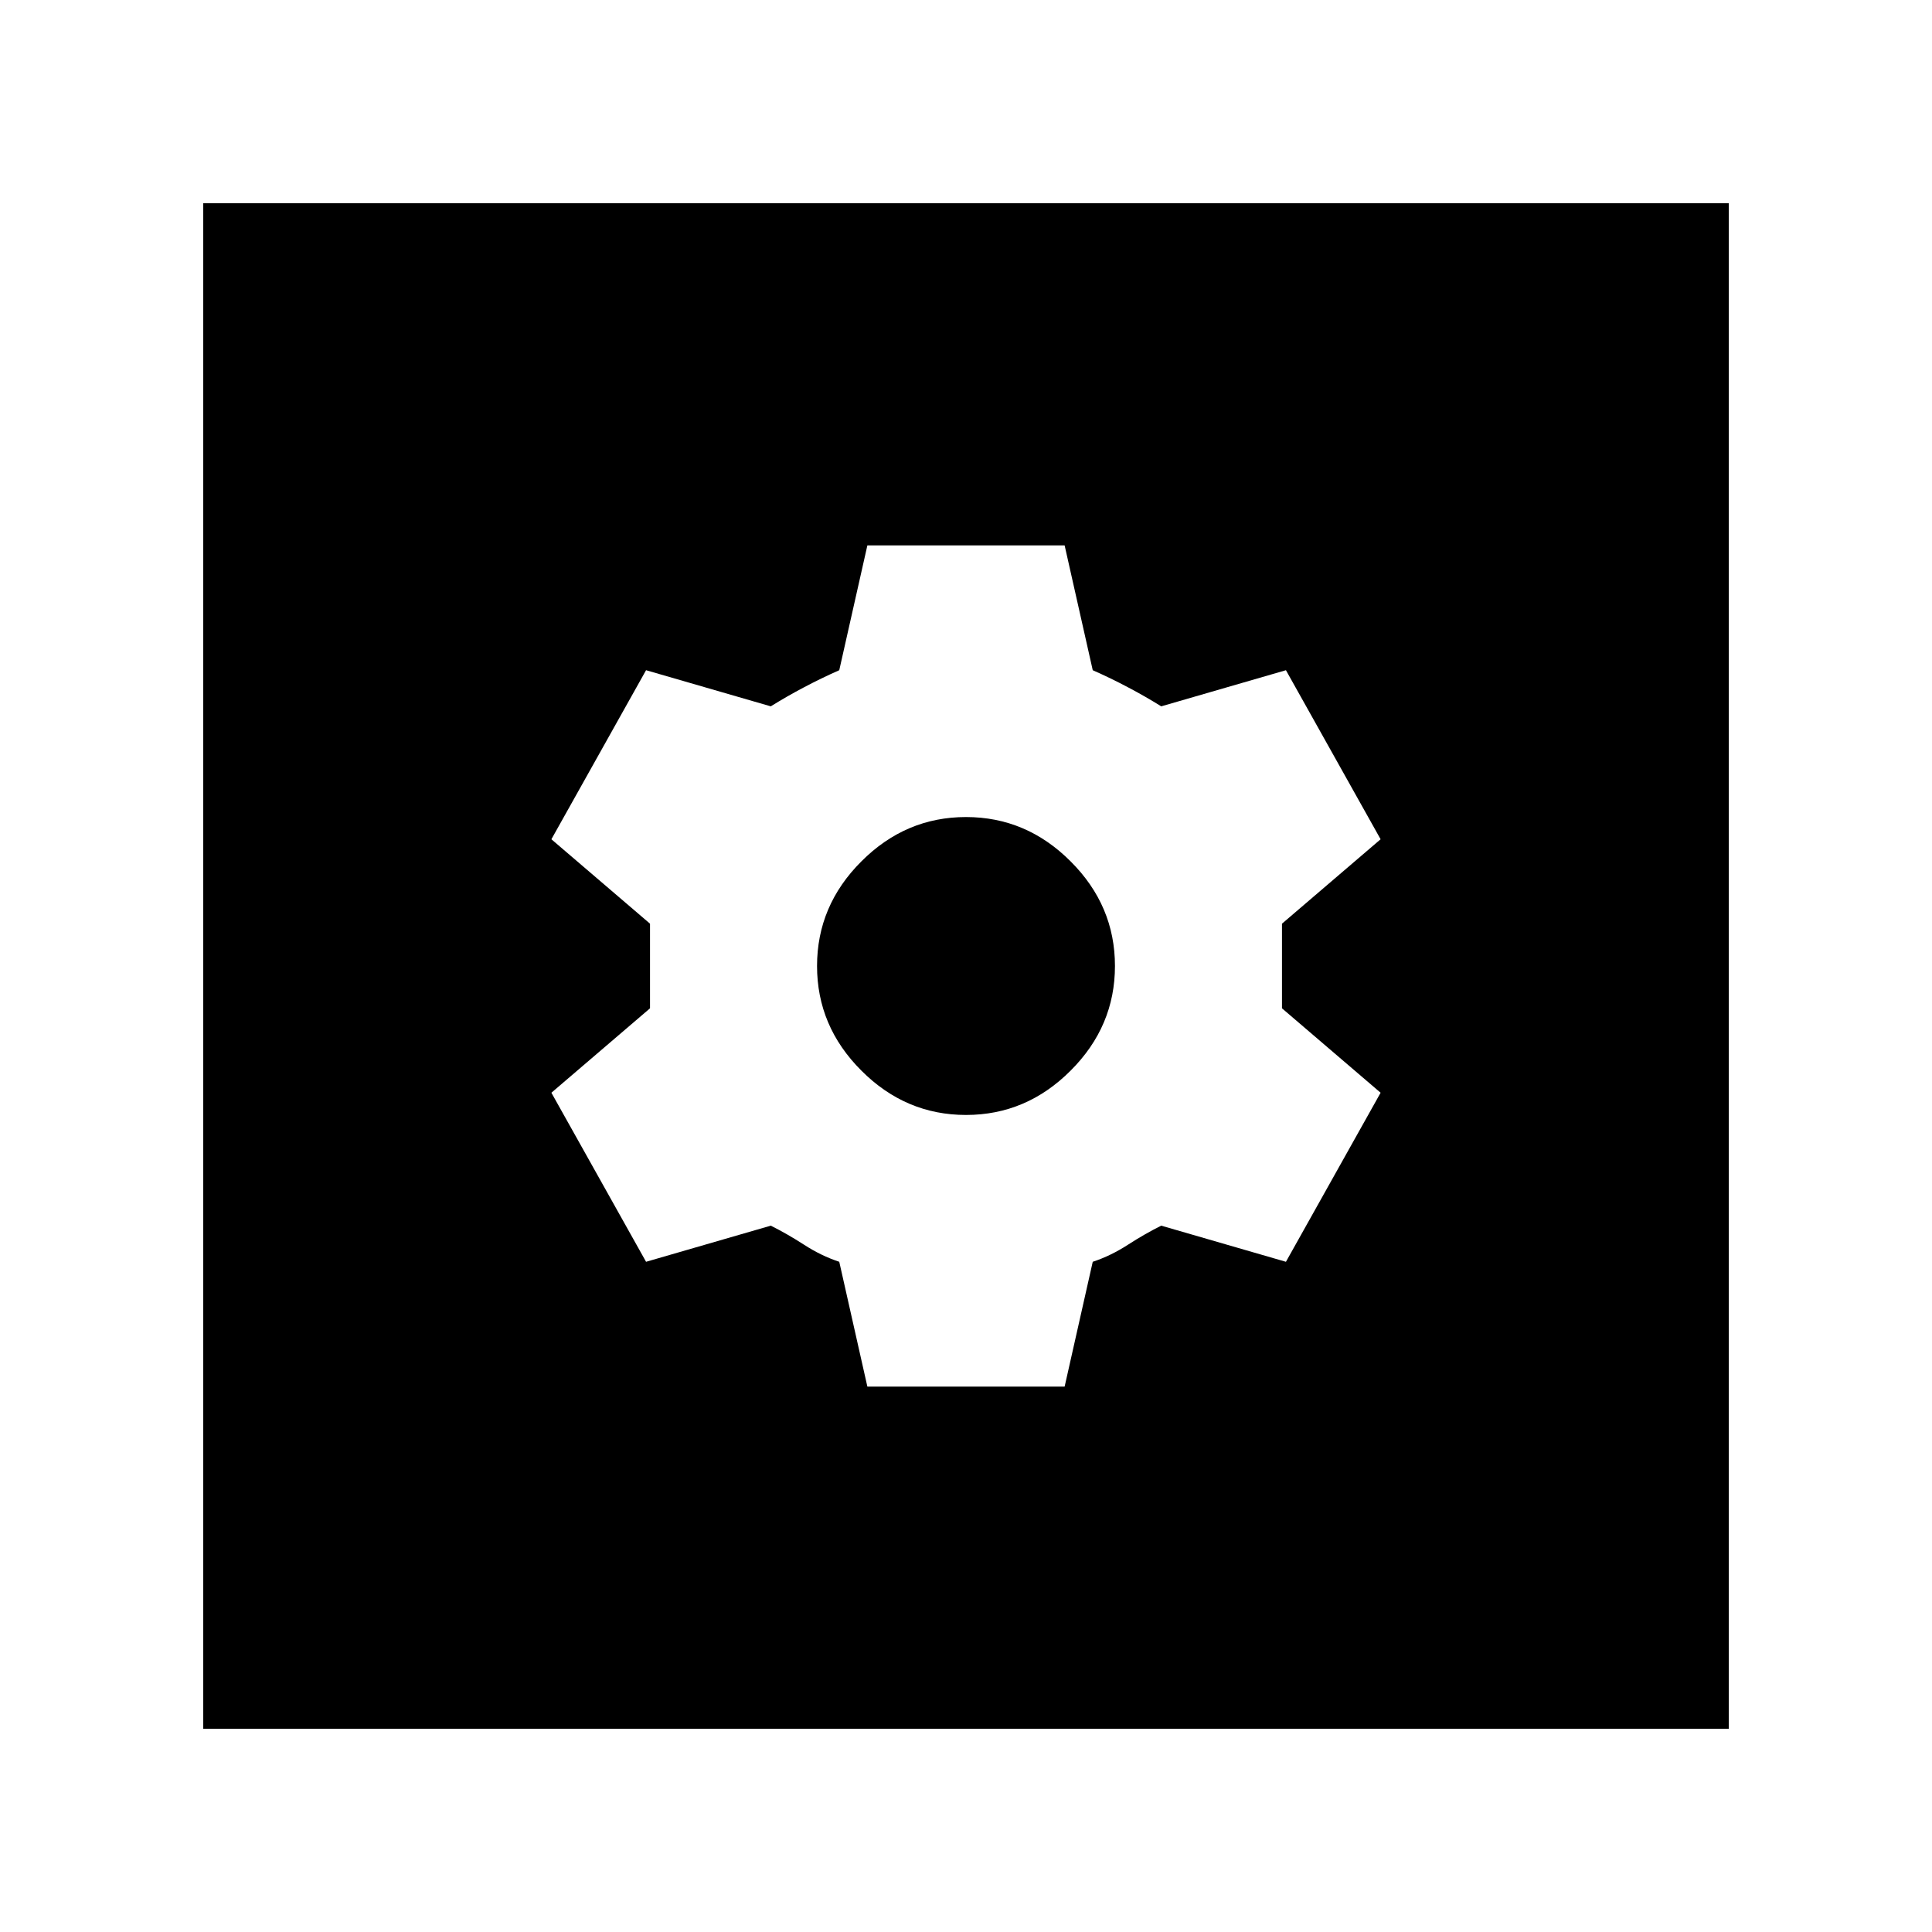 <svg xmlns="http://www.w3.org/2000/svg" height="20" width="20"><path d="M2.104 17.896V2.104h15.792v15.792Zm6.875-3.542h2.042l.291-1.292q.188-.062.365-.177.177-.114.344-.197l1.291.374.98-1.75-1.021-.874v-.876l1.021-.874-.98-1.75-1.291.374q-.167-.104-.344-.197-.177-.094-.365-.177l-.291-1.292H8.979l-.291 1.292q-.188.083-.365.177-.177.093-.344.197l-1.291-.374-.98 1.75 1.021.874v.876l-1.021.874.98 1.75 1.291-.374q.167.083.344.197.177.115.365.177ZM10 11.542q-.625 0-1.083-.459-.459-.458-.459-1.083t.459-1.083q.458-.459 1.083-.459t1.083.459q.459.458.459 1.083t-.459 1.083q-.458.459-1.083.459Z"/></svg>